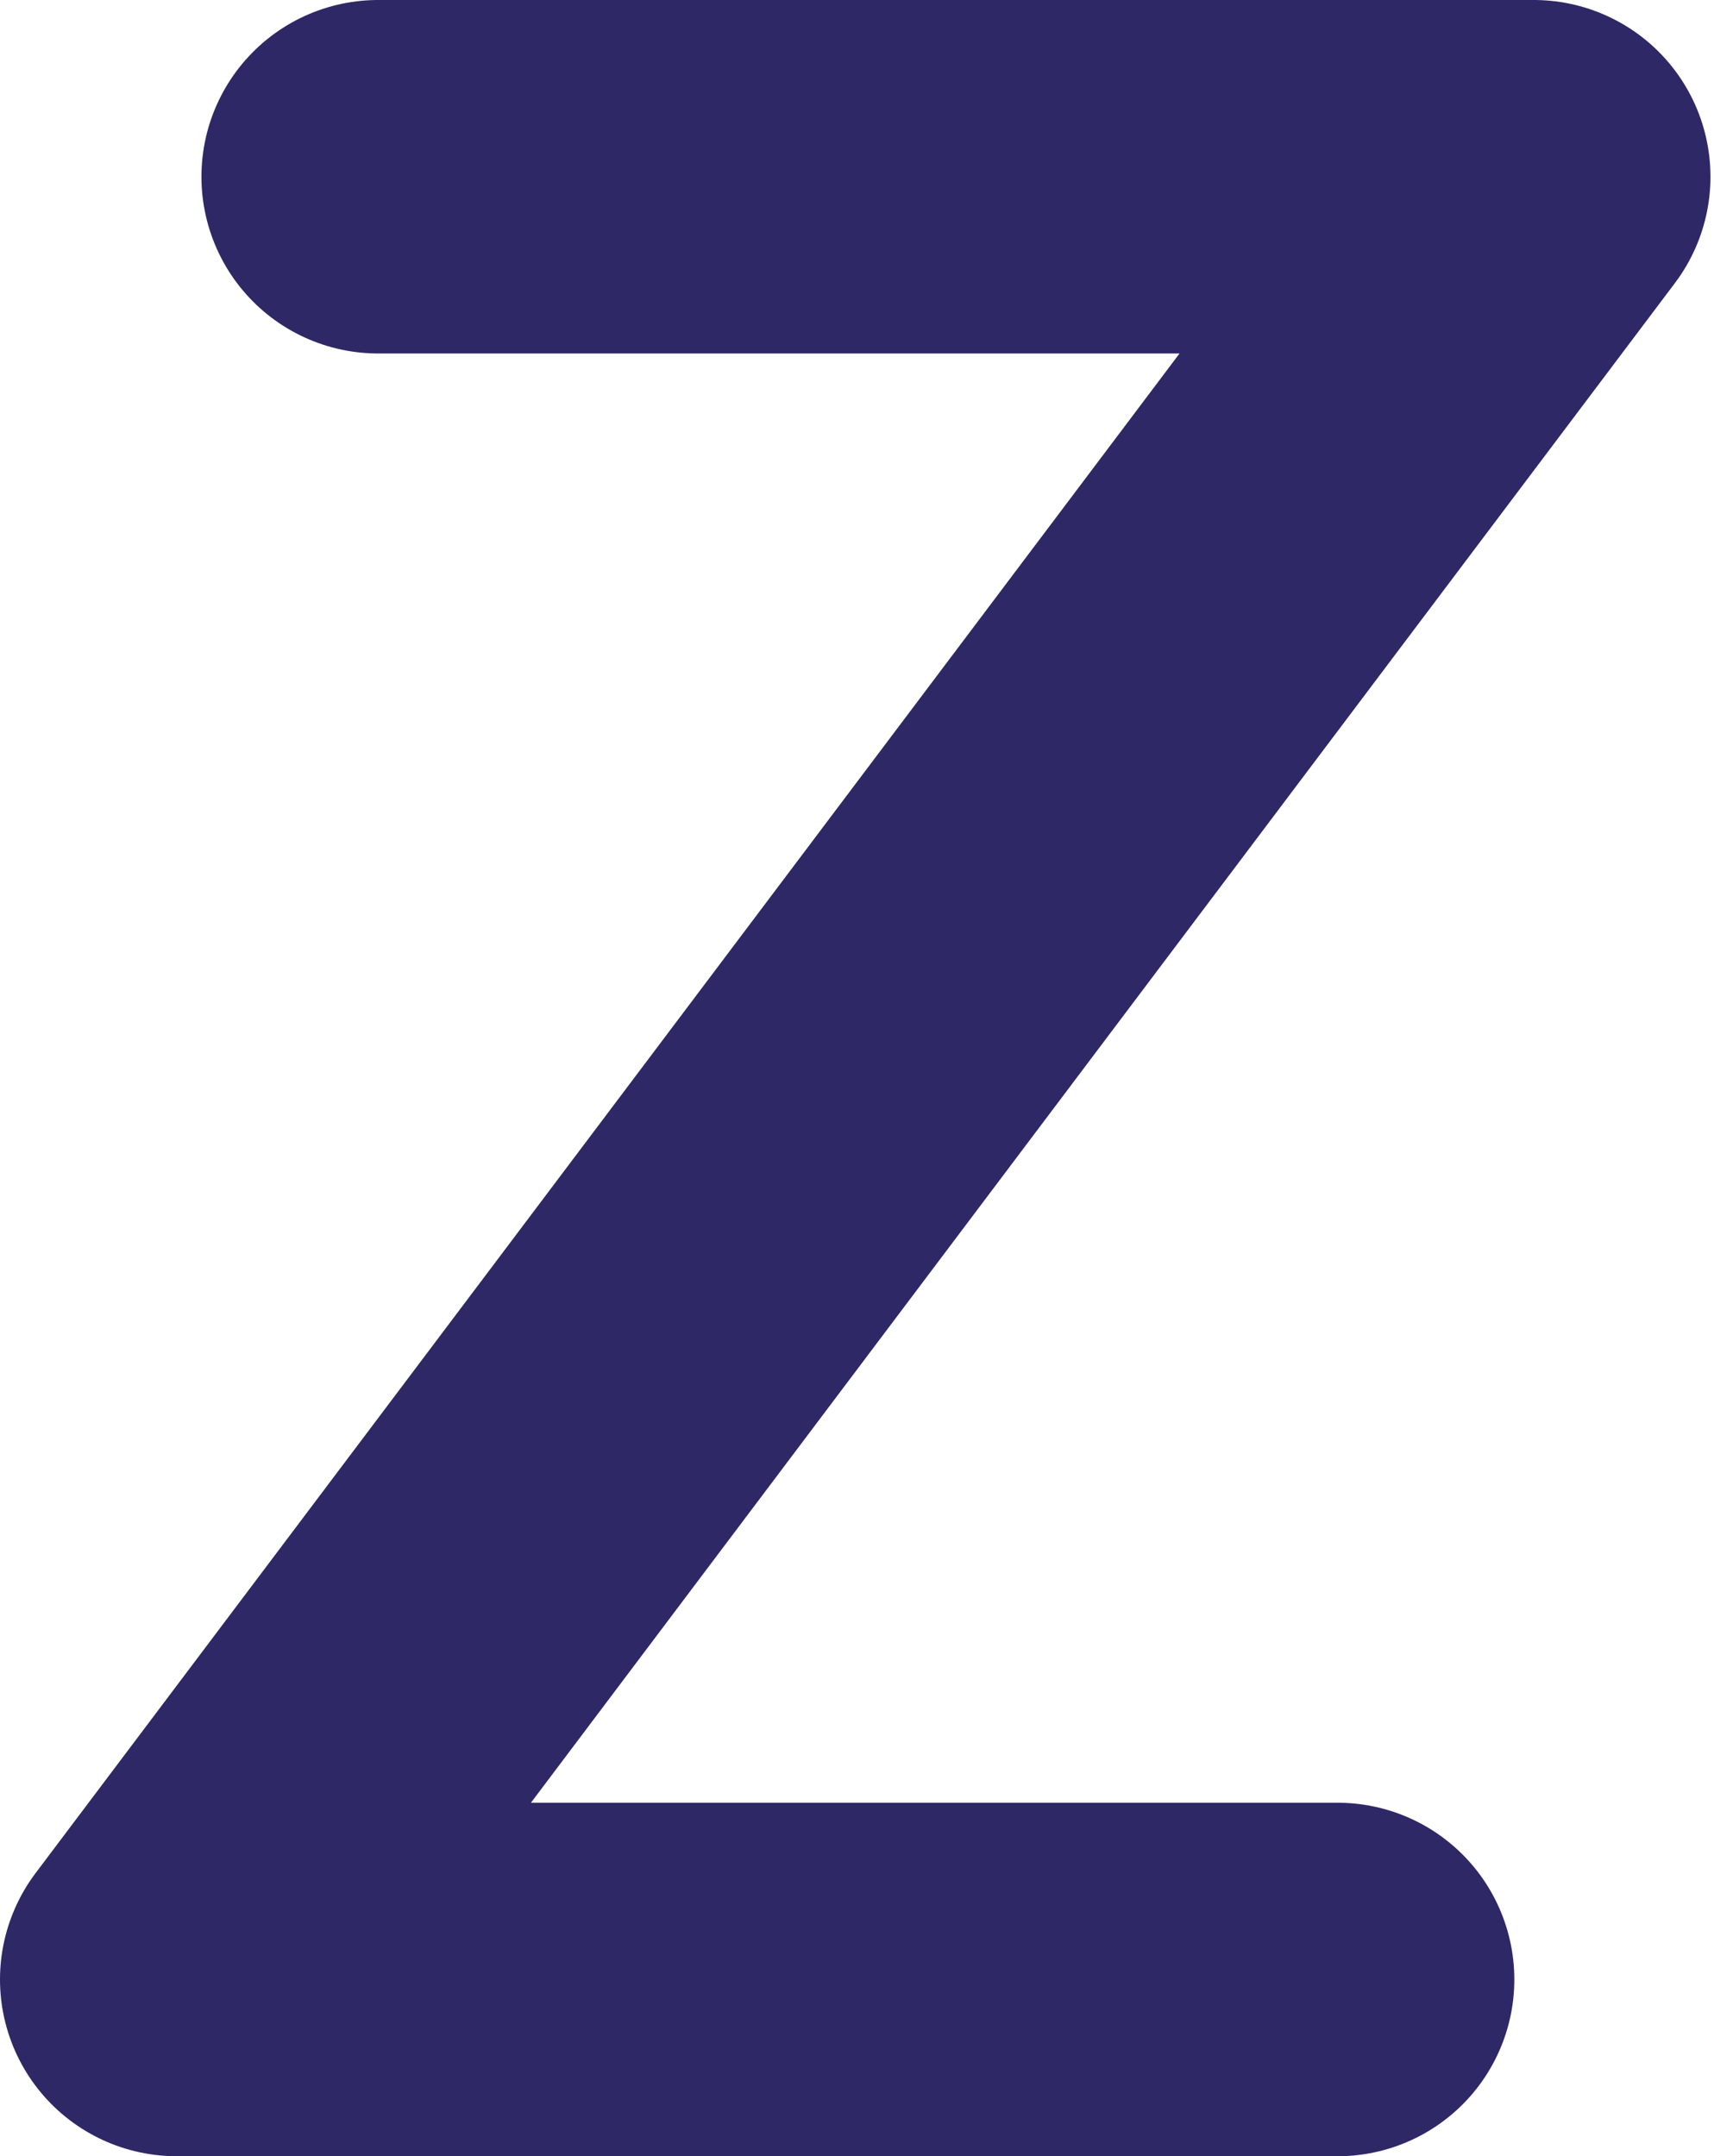<svg width="194" height="244" viewBox="0 0 194 244" fill="none" xmlns="http://www.w3.org/2000/svg">
<path d="M42.8 20H173.6L20 224H151.4" stroke="#2E2866" stroke-width="40" stroke-linecap="round" stroke-linejoin="round"/>
</svg>
